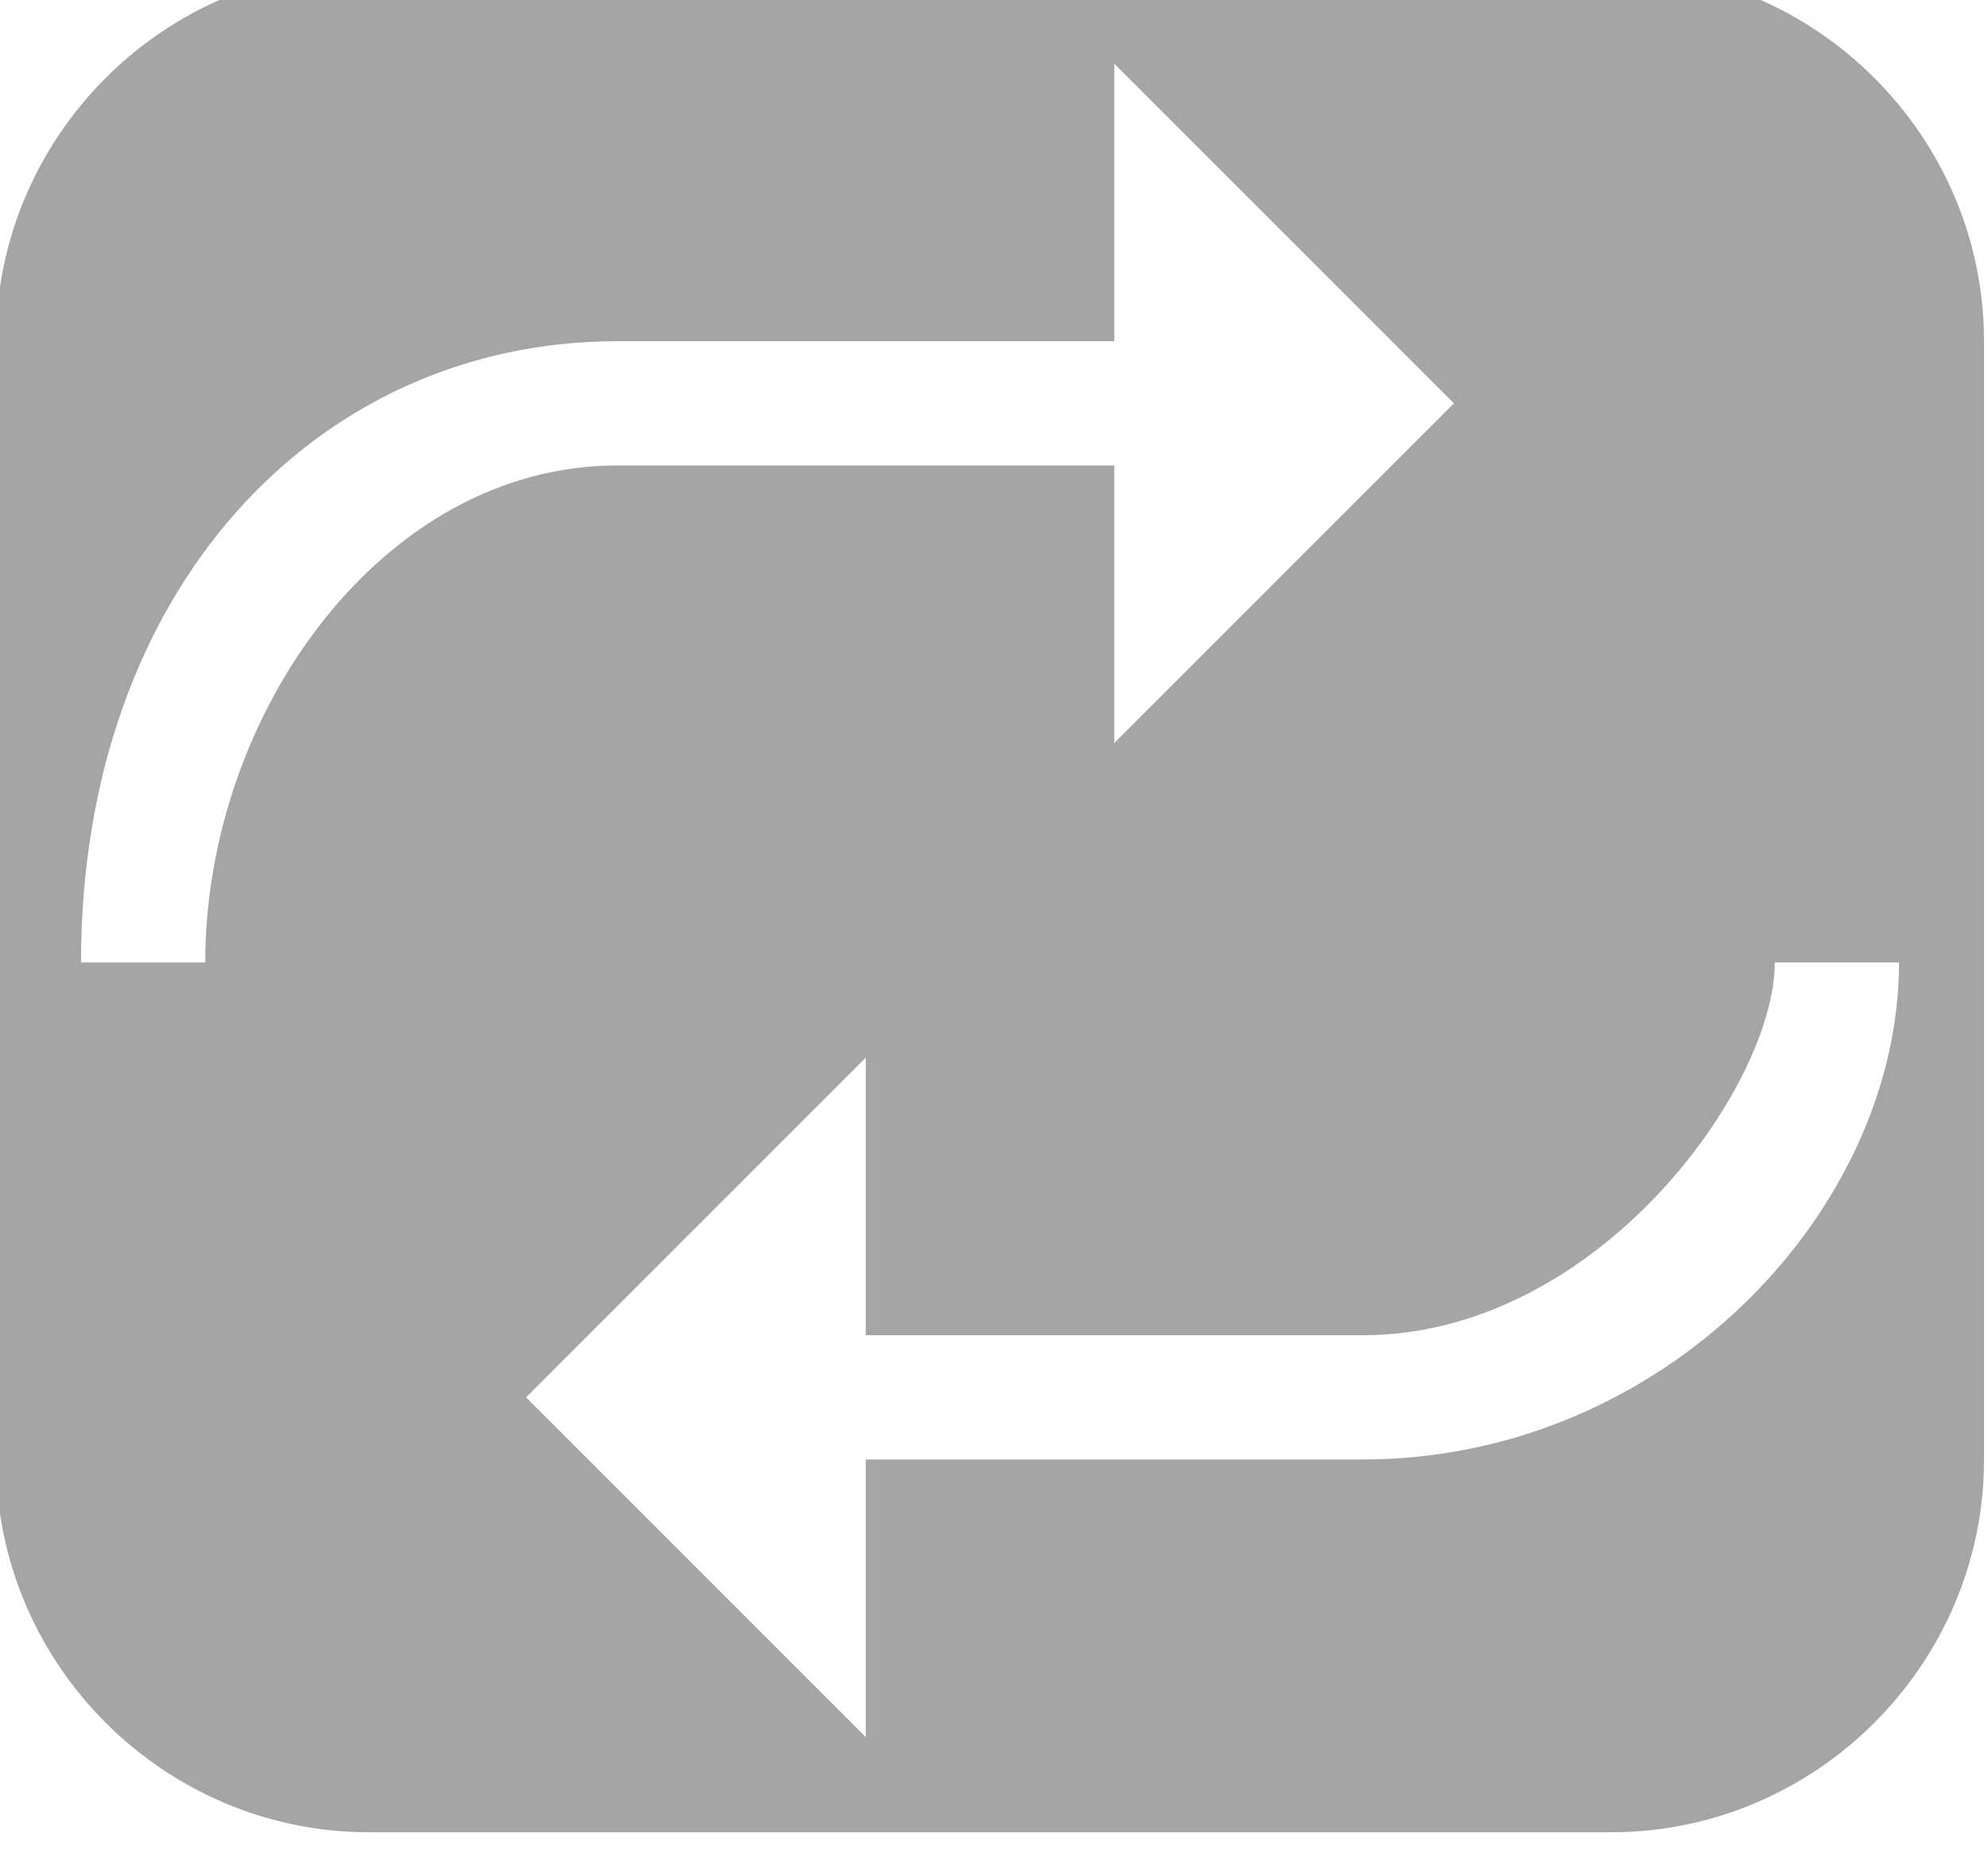 <?xml version="1.0" encoding="UTF-8" standalone="no"?>
<svg
   xmlns:dc="http://purl.org/dc/elements/1.1/"
   xmlns:cc="http://creativecommons.org/ns#"
   xmlns:rdf="http://www.w3.org/1999/02/22-rdf-syntax-ns#"
   xmlns:svg="http://www.w3.org/2000/svg"
   xmlns="http://www.w3.org/2000/svg"
   xmlns:sodipodi="http://sodipodi.sourceforge.net/DTD/sodipodi-0.dtd"
   xmlns:inkscape="http://www.inkscape.org/namespaces/inkscape"
   width="16pt"
   height="15pt"
   viewBox="0 0 16 15"
   version="1.1"
   id="svg997"
   sodipodi:docname="repeat.svg"
   inkscape:version="0.92.2 5c3e80d, 2017-08-06">
  <defs
     id="defs1001" />
  <sodipodi:namedview
     pagecolor="#ffffff"
     bordercolor="#666666"
     borderopacity="1"
     objecttolerance="10"
     gridtolerance="10"
     guidetolerance="10"
     inkscape:pageopacity="0"
     inkscape:pageshadow="2"
     inkscape:window-width="1413"
     inkscape:window-height="725"
     id="namedview999"
     showgrid="false"
     inkscape:zoom="23.6"
     inkscape:cx="-0.47001186"
     inkscape:cy="10.559945"
     inkscape:window-x="412"
     inkscape:window-y="227"
     inkscape:window-maximized="0"
     inkscape:current-layer="svg997" />
  <g
     id="surface1"
     transform="translate(-0.032,-0.254)">
    <path
       style="fill:#A5A5A5;fill-opacity:1;fill-rule:nonzero;stroke:none"
       d="M 11,12 H 7 v 2.234 L 4.266,11.5 7,8.766 V 11 h 4 c 1.891,0 3.316,-2 3.316,-3 h 1 c 0,2 -1.895,4 -4.316,4 M 1.684,8 h -1 C 0.684,5 2.578,3 5,3 H 9 V 0.766 L 11.734,3.5 9,6.234 V 4 H 5 C 3.109,4 1.684,6 1.684,8 M 13,0 H 3 C 1.352,0 0,1.352 0,3 v 9 c 0,1.648 1.352,3 3,3 h 10 c 1.648,0 3,-1.352 3,-3 V 3 C 16,1.352 14.648,0 13,0"
       id="path994"
       inkscape:connector-curvature="0" />
  </g>
</svg>
